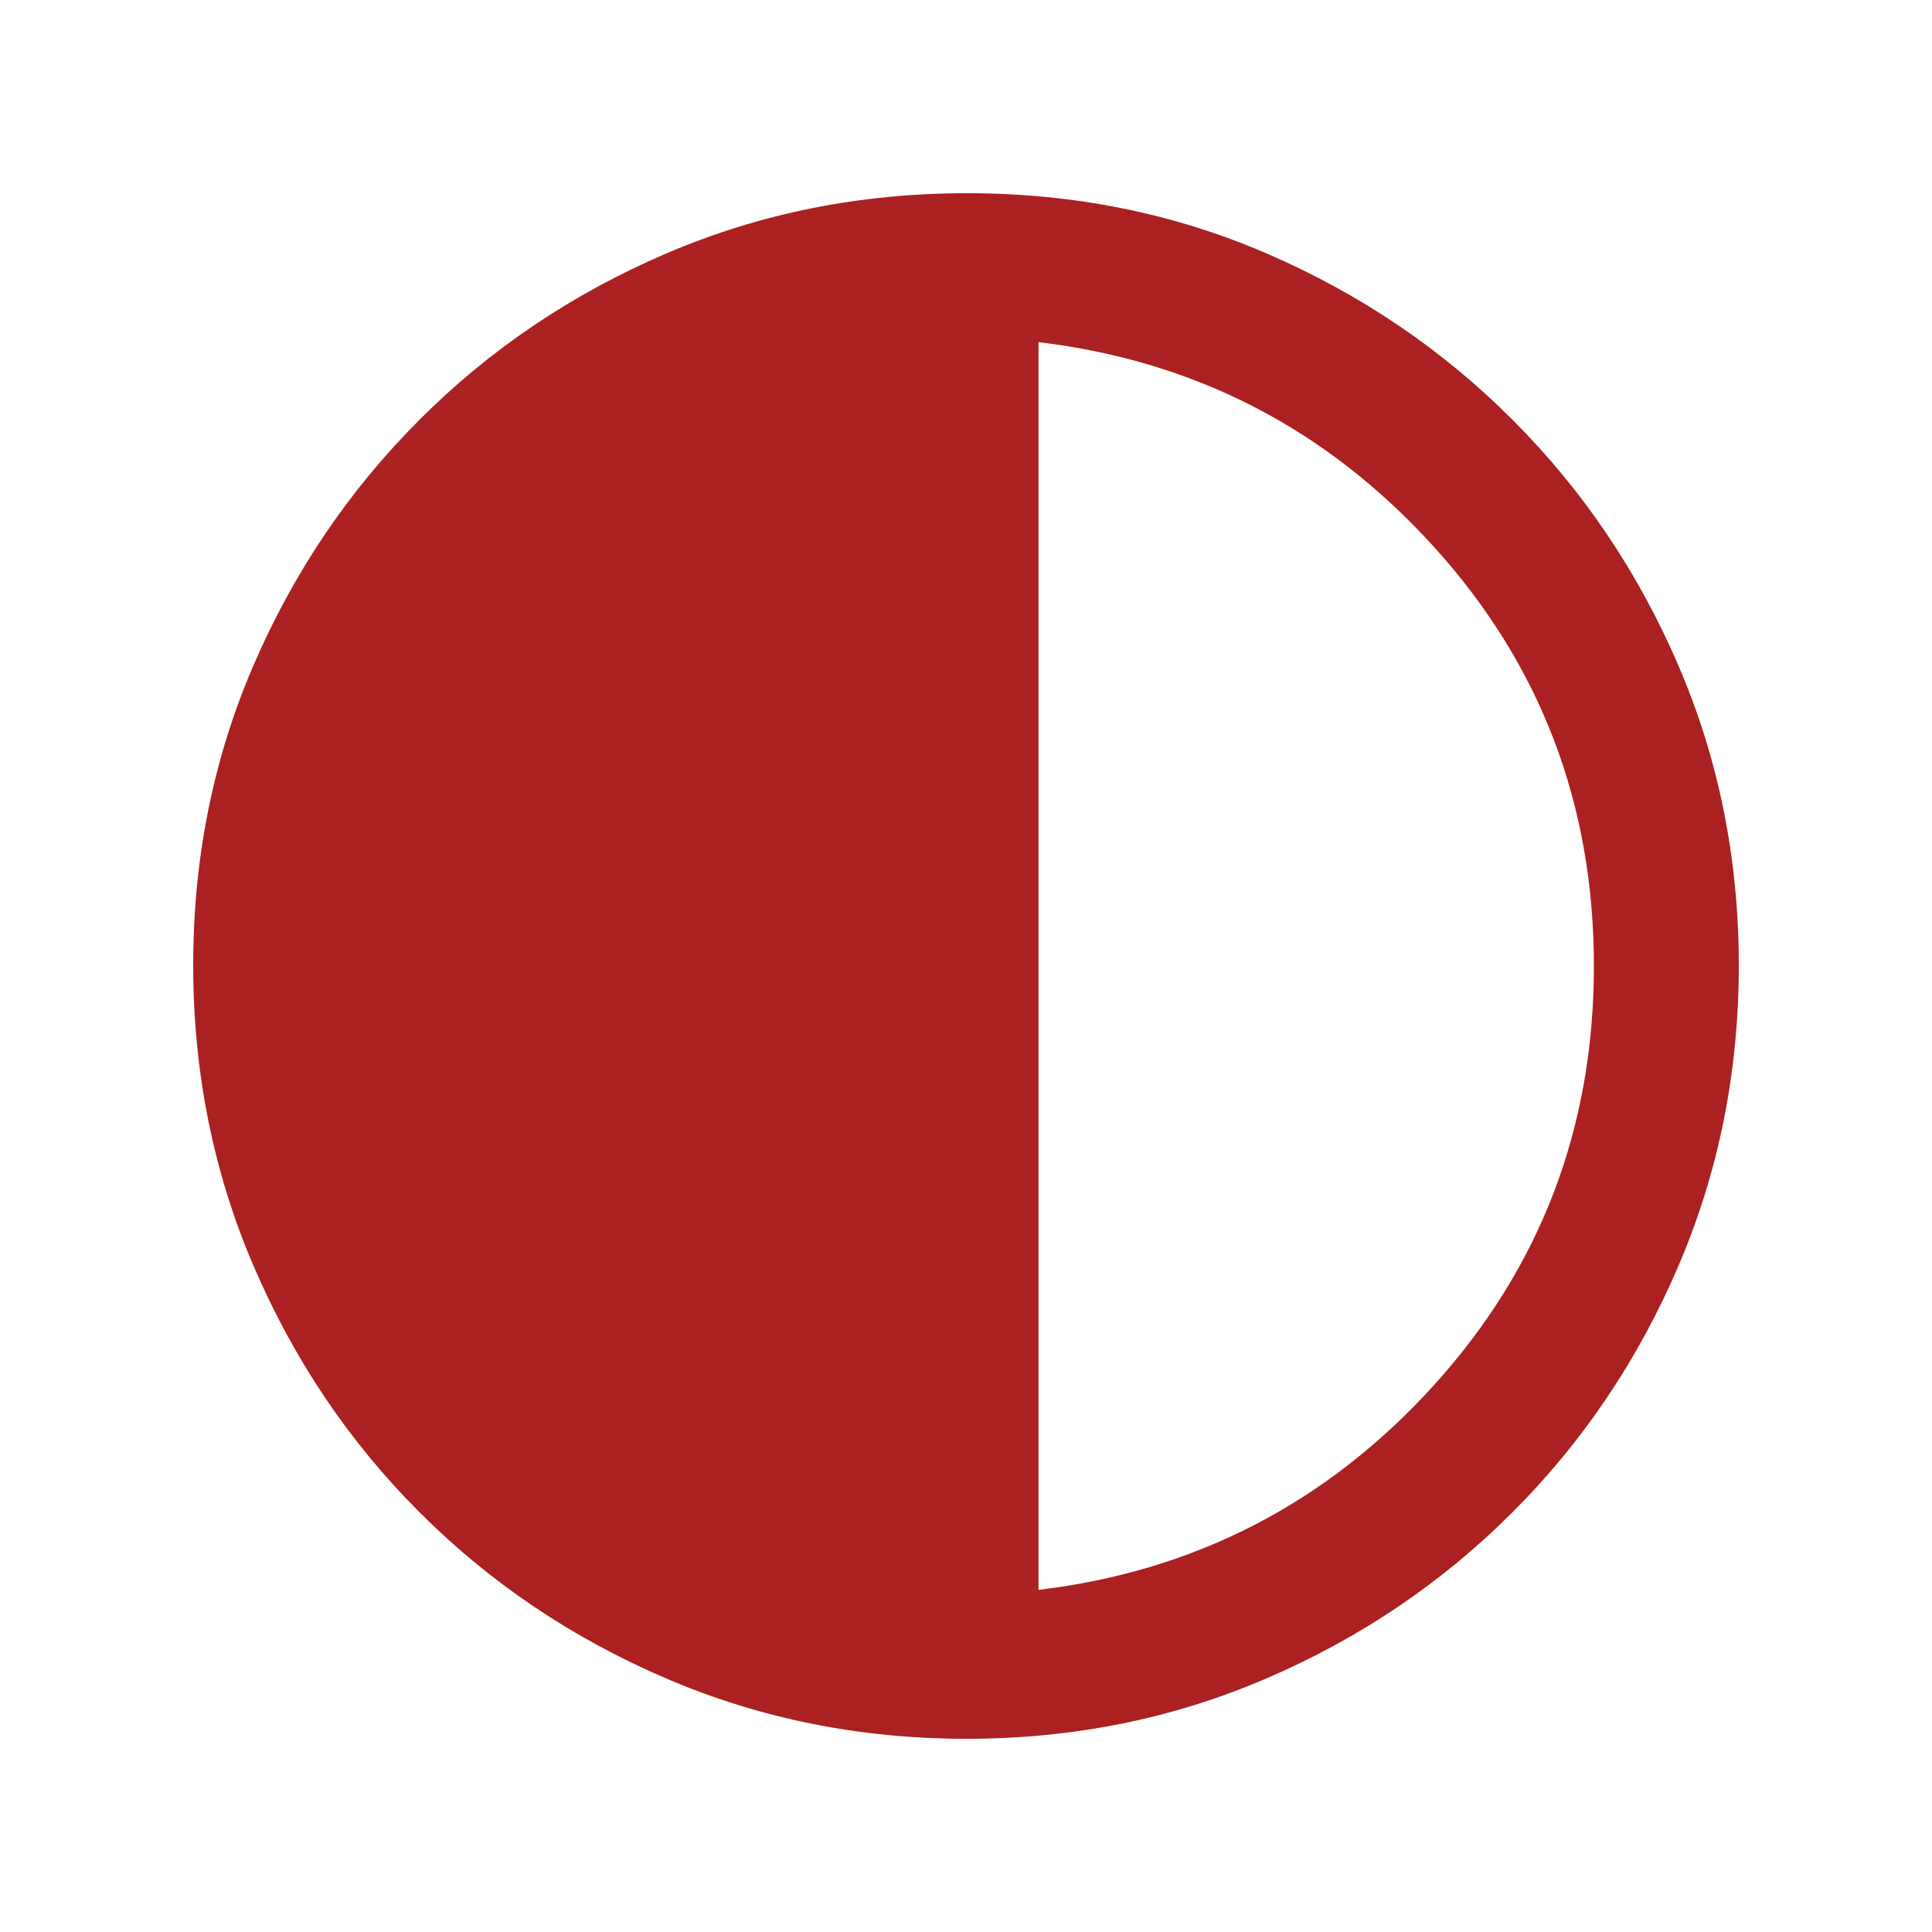 <svg width="25" height="25" viewBox="0 0 25 25" fill="none" xmlns="http://www.w3.org/2000/svg">
<g id="icon/contrast">
<path id="vector" d="M12.507 22.5C11.131 22.5 9.835 22.24 8.62 21.719C7.405 21.198 6.341 20.482 5.43 19.57C4.518 18.659 3.802 17.596 3.281 16.381C2.76 15.167 2.5 13.869 2.5 12.488C2.5 11.107 2.76 9.813 3.281 8.607C3.802 7.4 4.518 6.341 5.43 5.43C6.341 4.518 7.404 3.802 8.619 3.281C9.833 2.76 11.131 2.5 12.512 2.5C13.893 2.5 15.187 2.76 16.393 3.281C17.6 3.802 18.659 4.518 19.57 5.43C20.482 6.341 21.198 7.402 21.719 8.613C22.24 9.823 22.5 11.117 22.5 12.493C22.5 13.869 22.24 15.165 21.719 16.38C21.198 17.596 20.482 18.659 19.57 19.57C18.659 20.482 17.598 21.198 16.387 21.719C15.177 22.24 13.883 22.5 12.507 22.5ZM13.438 20.573C15.469 20.33 17.174 19.447 18.555 17.924C19.935 16.401 20.625 14.593 20.625 12.5C20.625 10.407 19.935 8.599 18.555 7.076C17.174 5.553 15.469 4.67 13.438 4.427V20.573Z" fill="#AB2020"/>
</g>
</svg>
